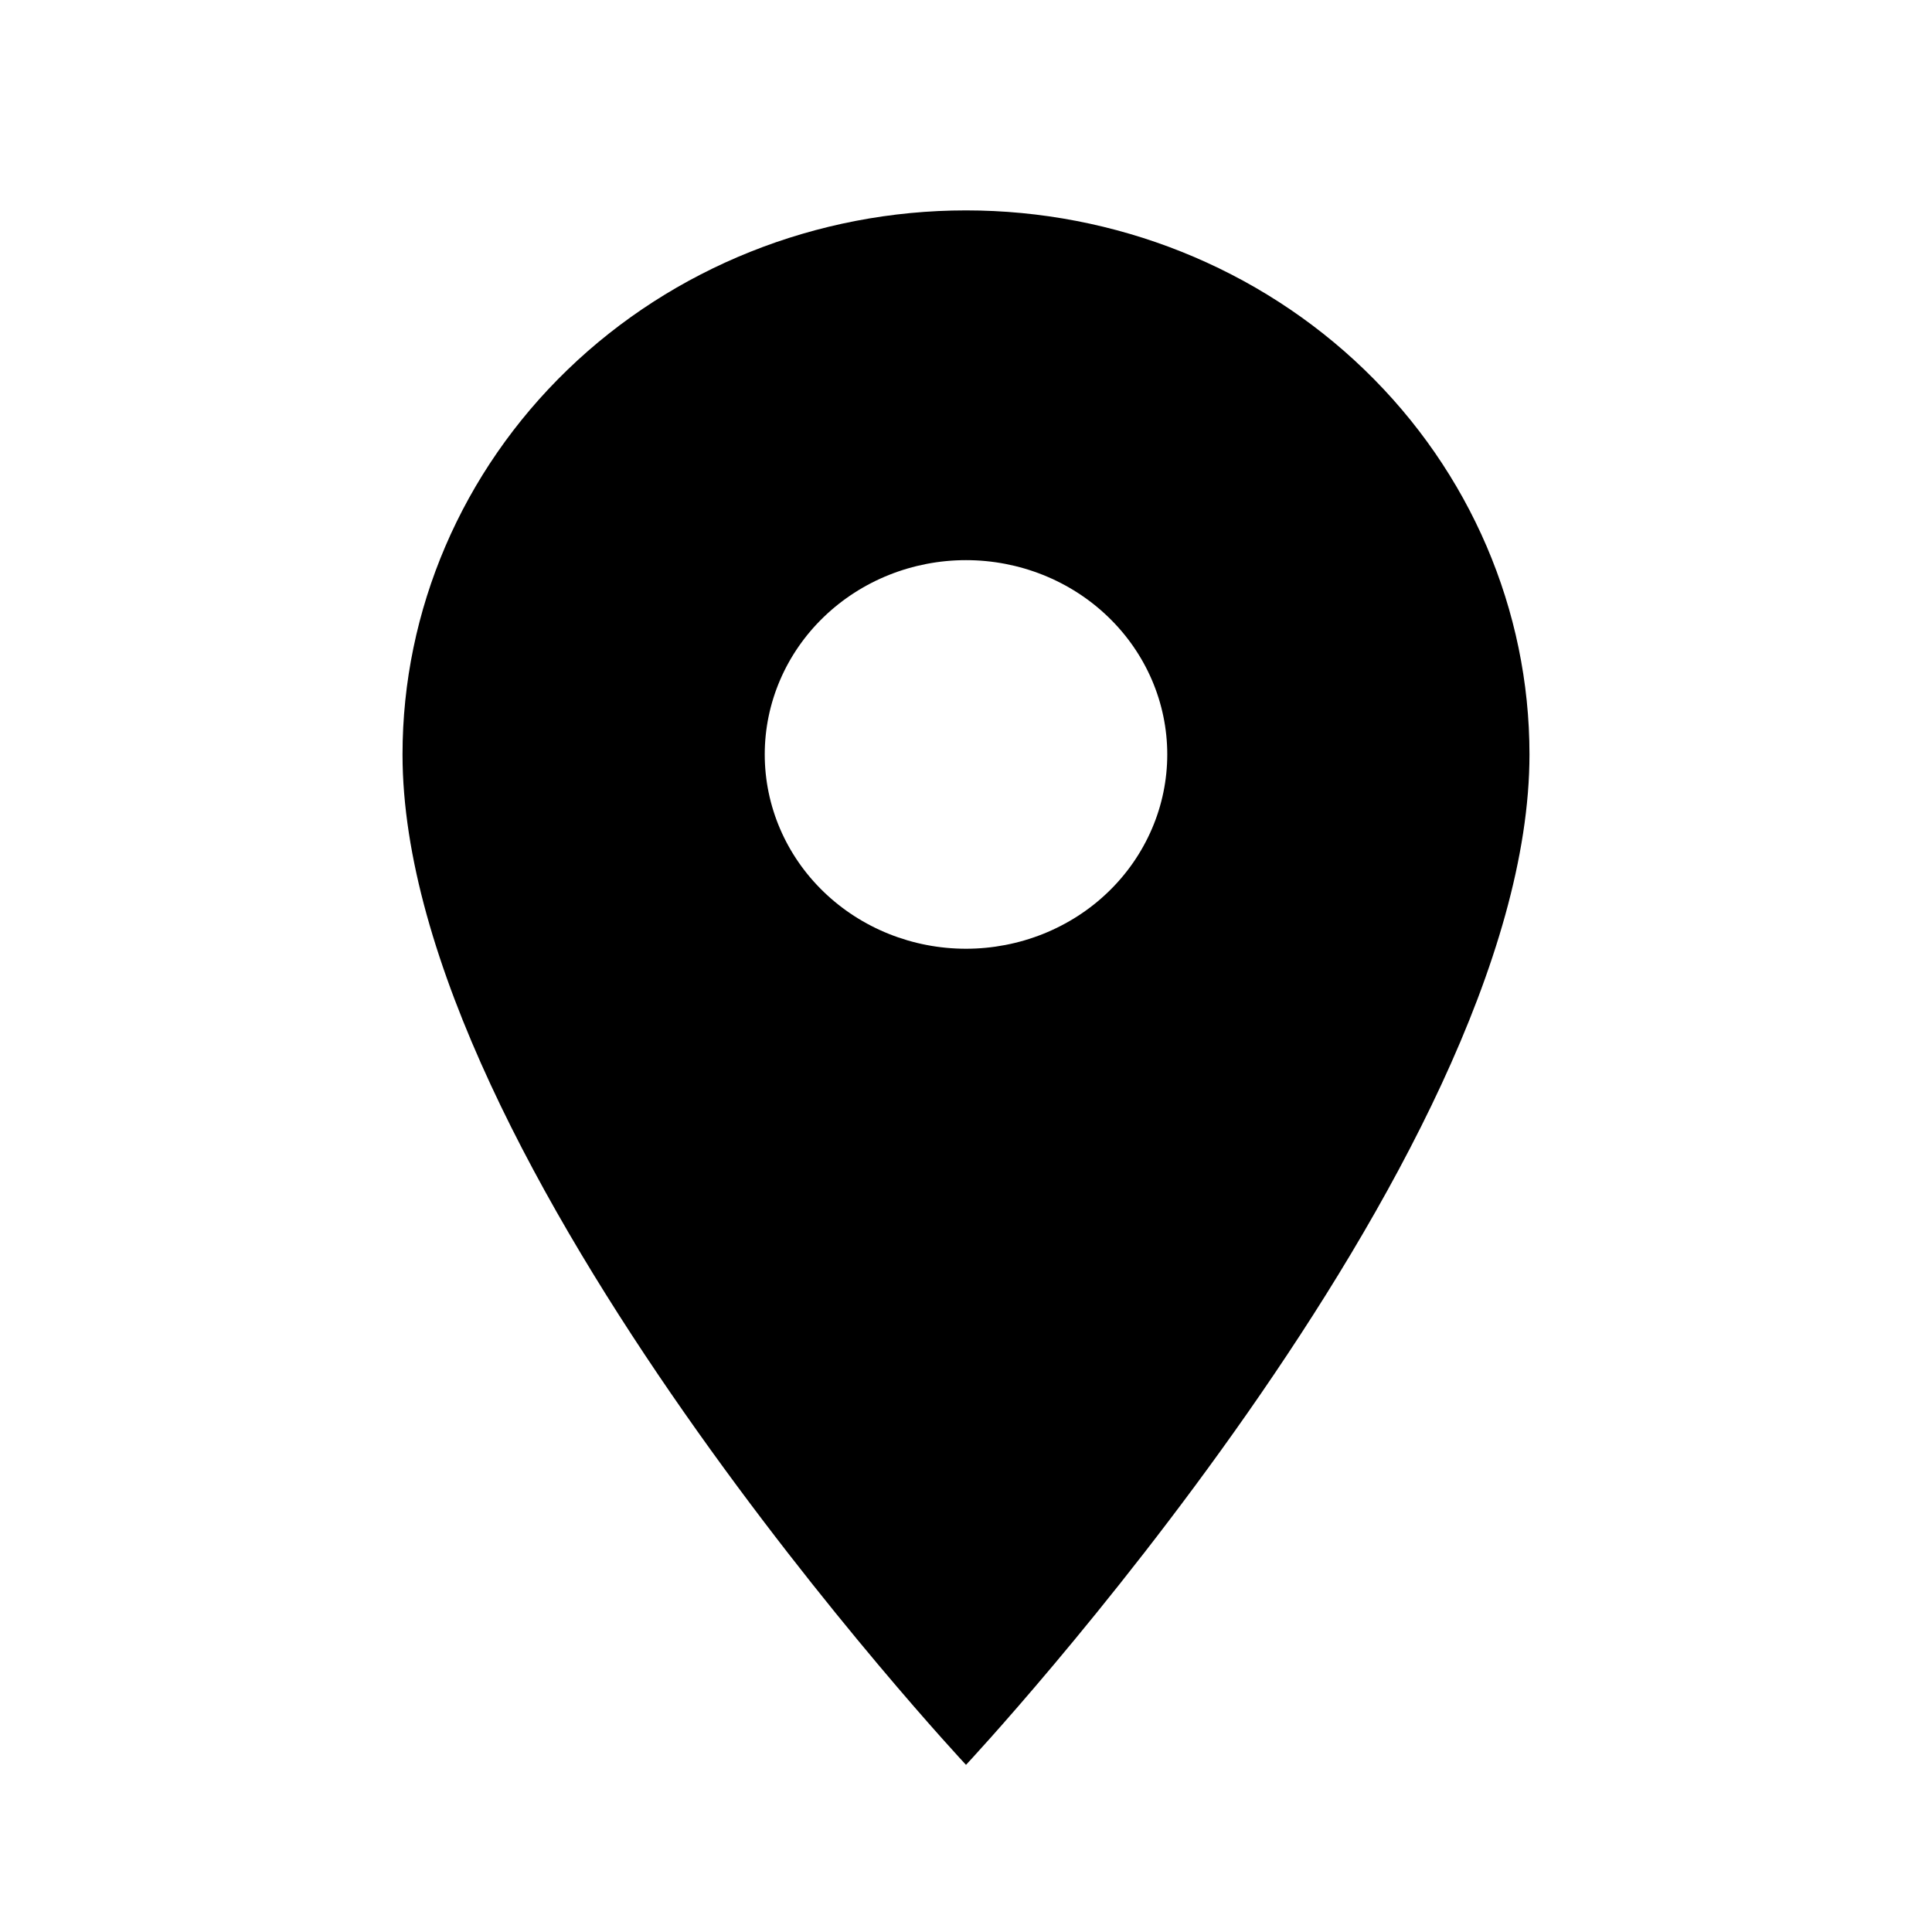 <svg width="29" height="29" viewBox="0 0 29 29" fill="none" xmlns="http://www.w3.org/2000/svg">
<path d="M14.5 14.241C13.699 14.241 12.931 13.934 12.364 13.387C11.797 12.84 11.479 12.098 11.479 11.324C11.479 10.551 11.797 9.809 12.364 9.262C12.931 8.715 13.699 8.408 14.5 8.408C15.301 8.408 16.07 8.715 16.636 9.262C17.203 9.809 17.521 10.551 17.521 11.324C17.521 11.707 17.443 12.087 17.291 12.44C17.139 12.794 16.917 13.116 16.636 13.387C16.356 13.658 16.023 13.872 15.656 14.019C15.29 14.165 14.897 14.241 14.5 14.241ZM14.5 3.158C12.257 3.158 10.105 4.018 8.519 5.55C6.933 7.081 6.042 9.158 6.042 11.324C6.042 17.449 14.5 26.491 14.5 26.491C14.5 26.491 22.958 17.449 22.958 11.324C22.958 9.158 22.067 7.081 20.481 5.55C18.895 4.018 16.743 3.158 14.5 3.158Z" fill="black"/>
</svg>
